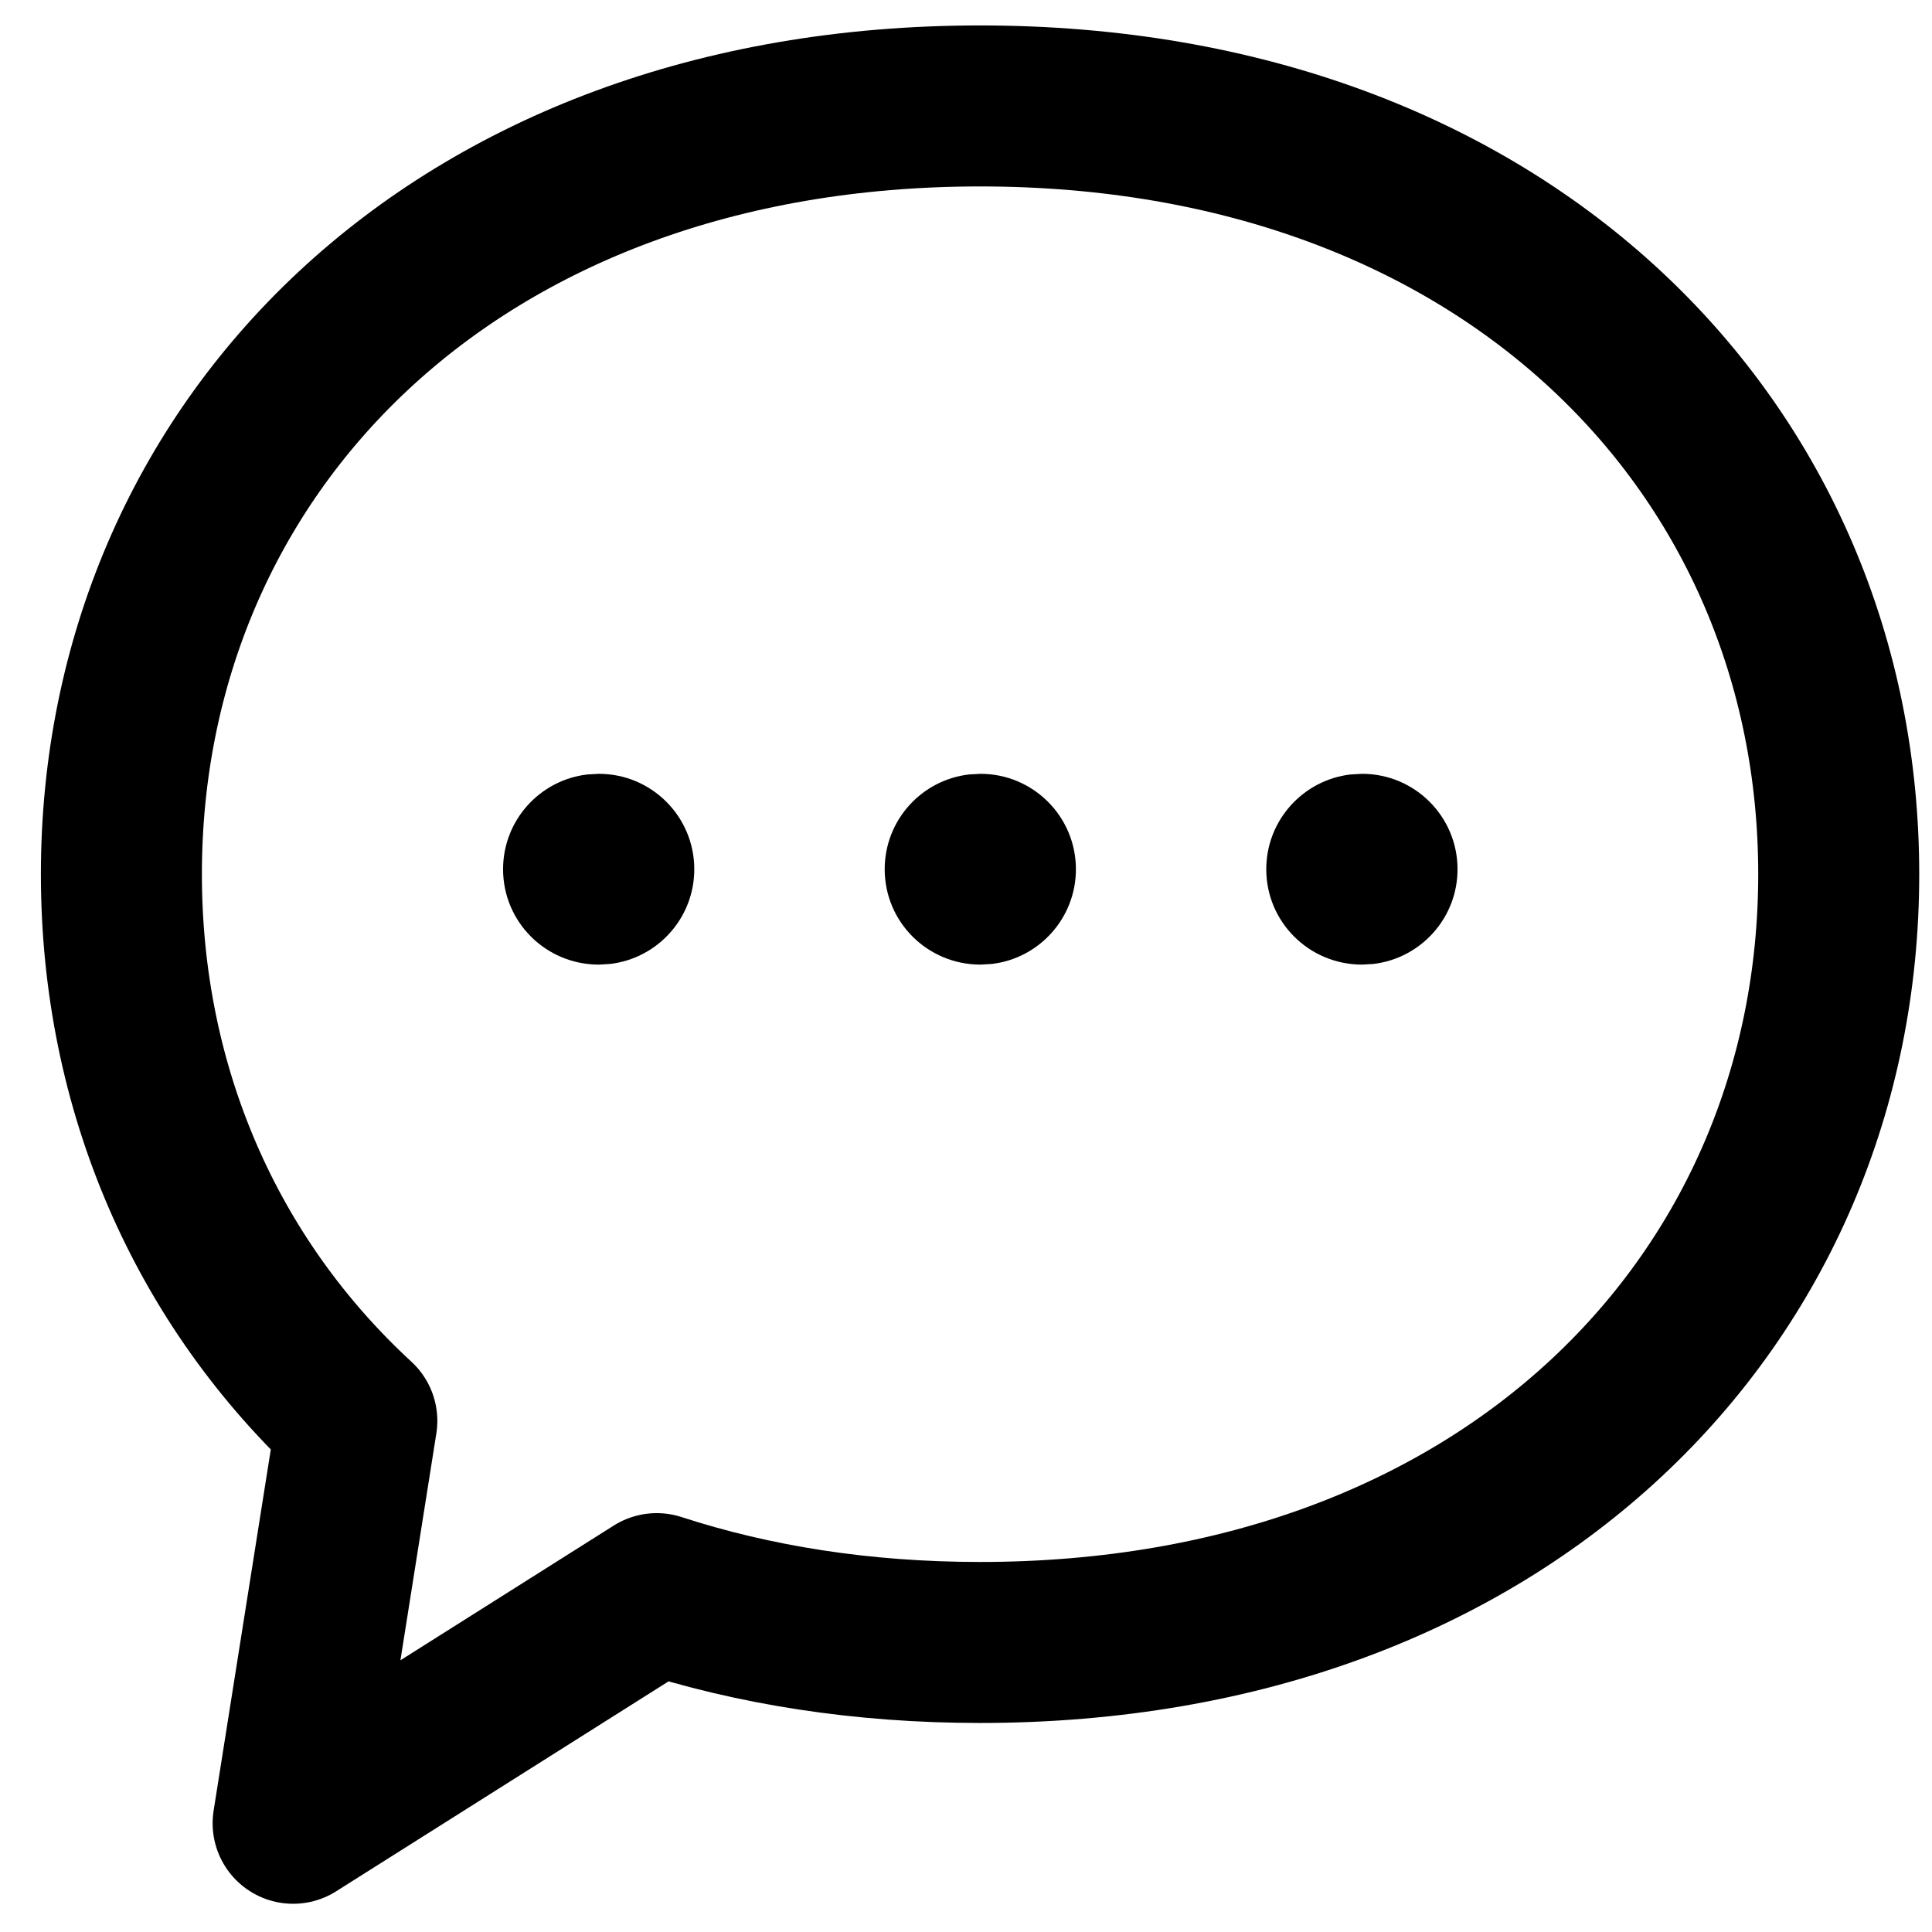 <svg width="36" height="36" viewBox="0 0 36 36" fill="none" xmlns="http://www.w3.org/2000/svg">
<path fill-rule="evenodd" clip-rule="evenodd" d="M12.237 29.695L5.462 33.974L6.649 26.476C3.833 23.881 2.262 20.275 2.262 16.289C2.262 8.383 8.444 1.974 18.262 1.974C28.081 1.974 34.262 8.383 34.262 16.289C34.262 24.196 28.081 30.605 18.262 30.605C16.062 30.605 14.044 30.283 12.237 29.695Z" stroke="black" stroke-width="3" stroke-linecap="round" stroke-linejoin="round"/>
<path fill-rule="evenodd" clip-rule="evenodd" d="M11.159 14.419C12.141 14.419 12.937 15.215 12.937 16.197C12.937 17.108 12.251 17.86 11.366 17.962L11.159 17.974C10.169 17.974 9.374 17.179 9.374 16.197C9.374 15.285 10.06 14.534 10.944 14.431L11.159 14.419Z" fill="black"/>
<path fill-rule="evenodd" clip-rule="evenodd" d="M18.27 14.419C19.252 14.419 20.048 15.215 20.048 16.197C20.048 17.108 19.362 17.86 18.478 17.962L18.27 17.974C17.281 17.974 16.485 17.179 16.485 16.197C16.485 15.285 17.171 14.534 18.055 14.431L18.27 14.419Z" fill="black"/>
<path fill-rule="evenodd" clip-rule="evenodd" d="M25.381 14.419C26.363 14.419 27.159 15.215 27.159 16.197C27.159 17.108 26.472 17.86 25.588 17.962L25.381 17.974C24.391 17.974 23.595 17.179 23.595 16.197C23.595 15.285 24.282 14.534 25.166 14.431L25.381 14.419Z" fill="black"/>
</svg>
